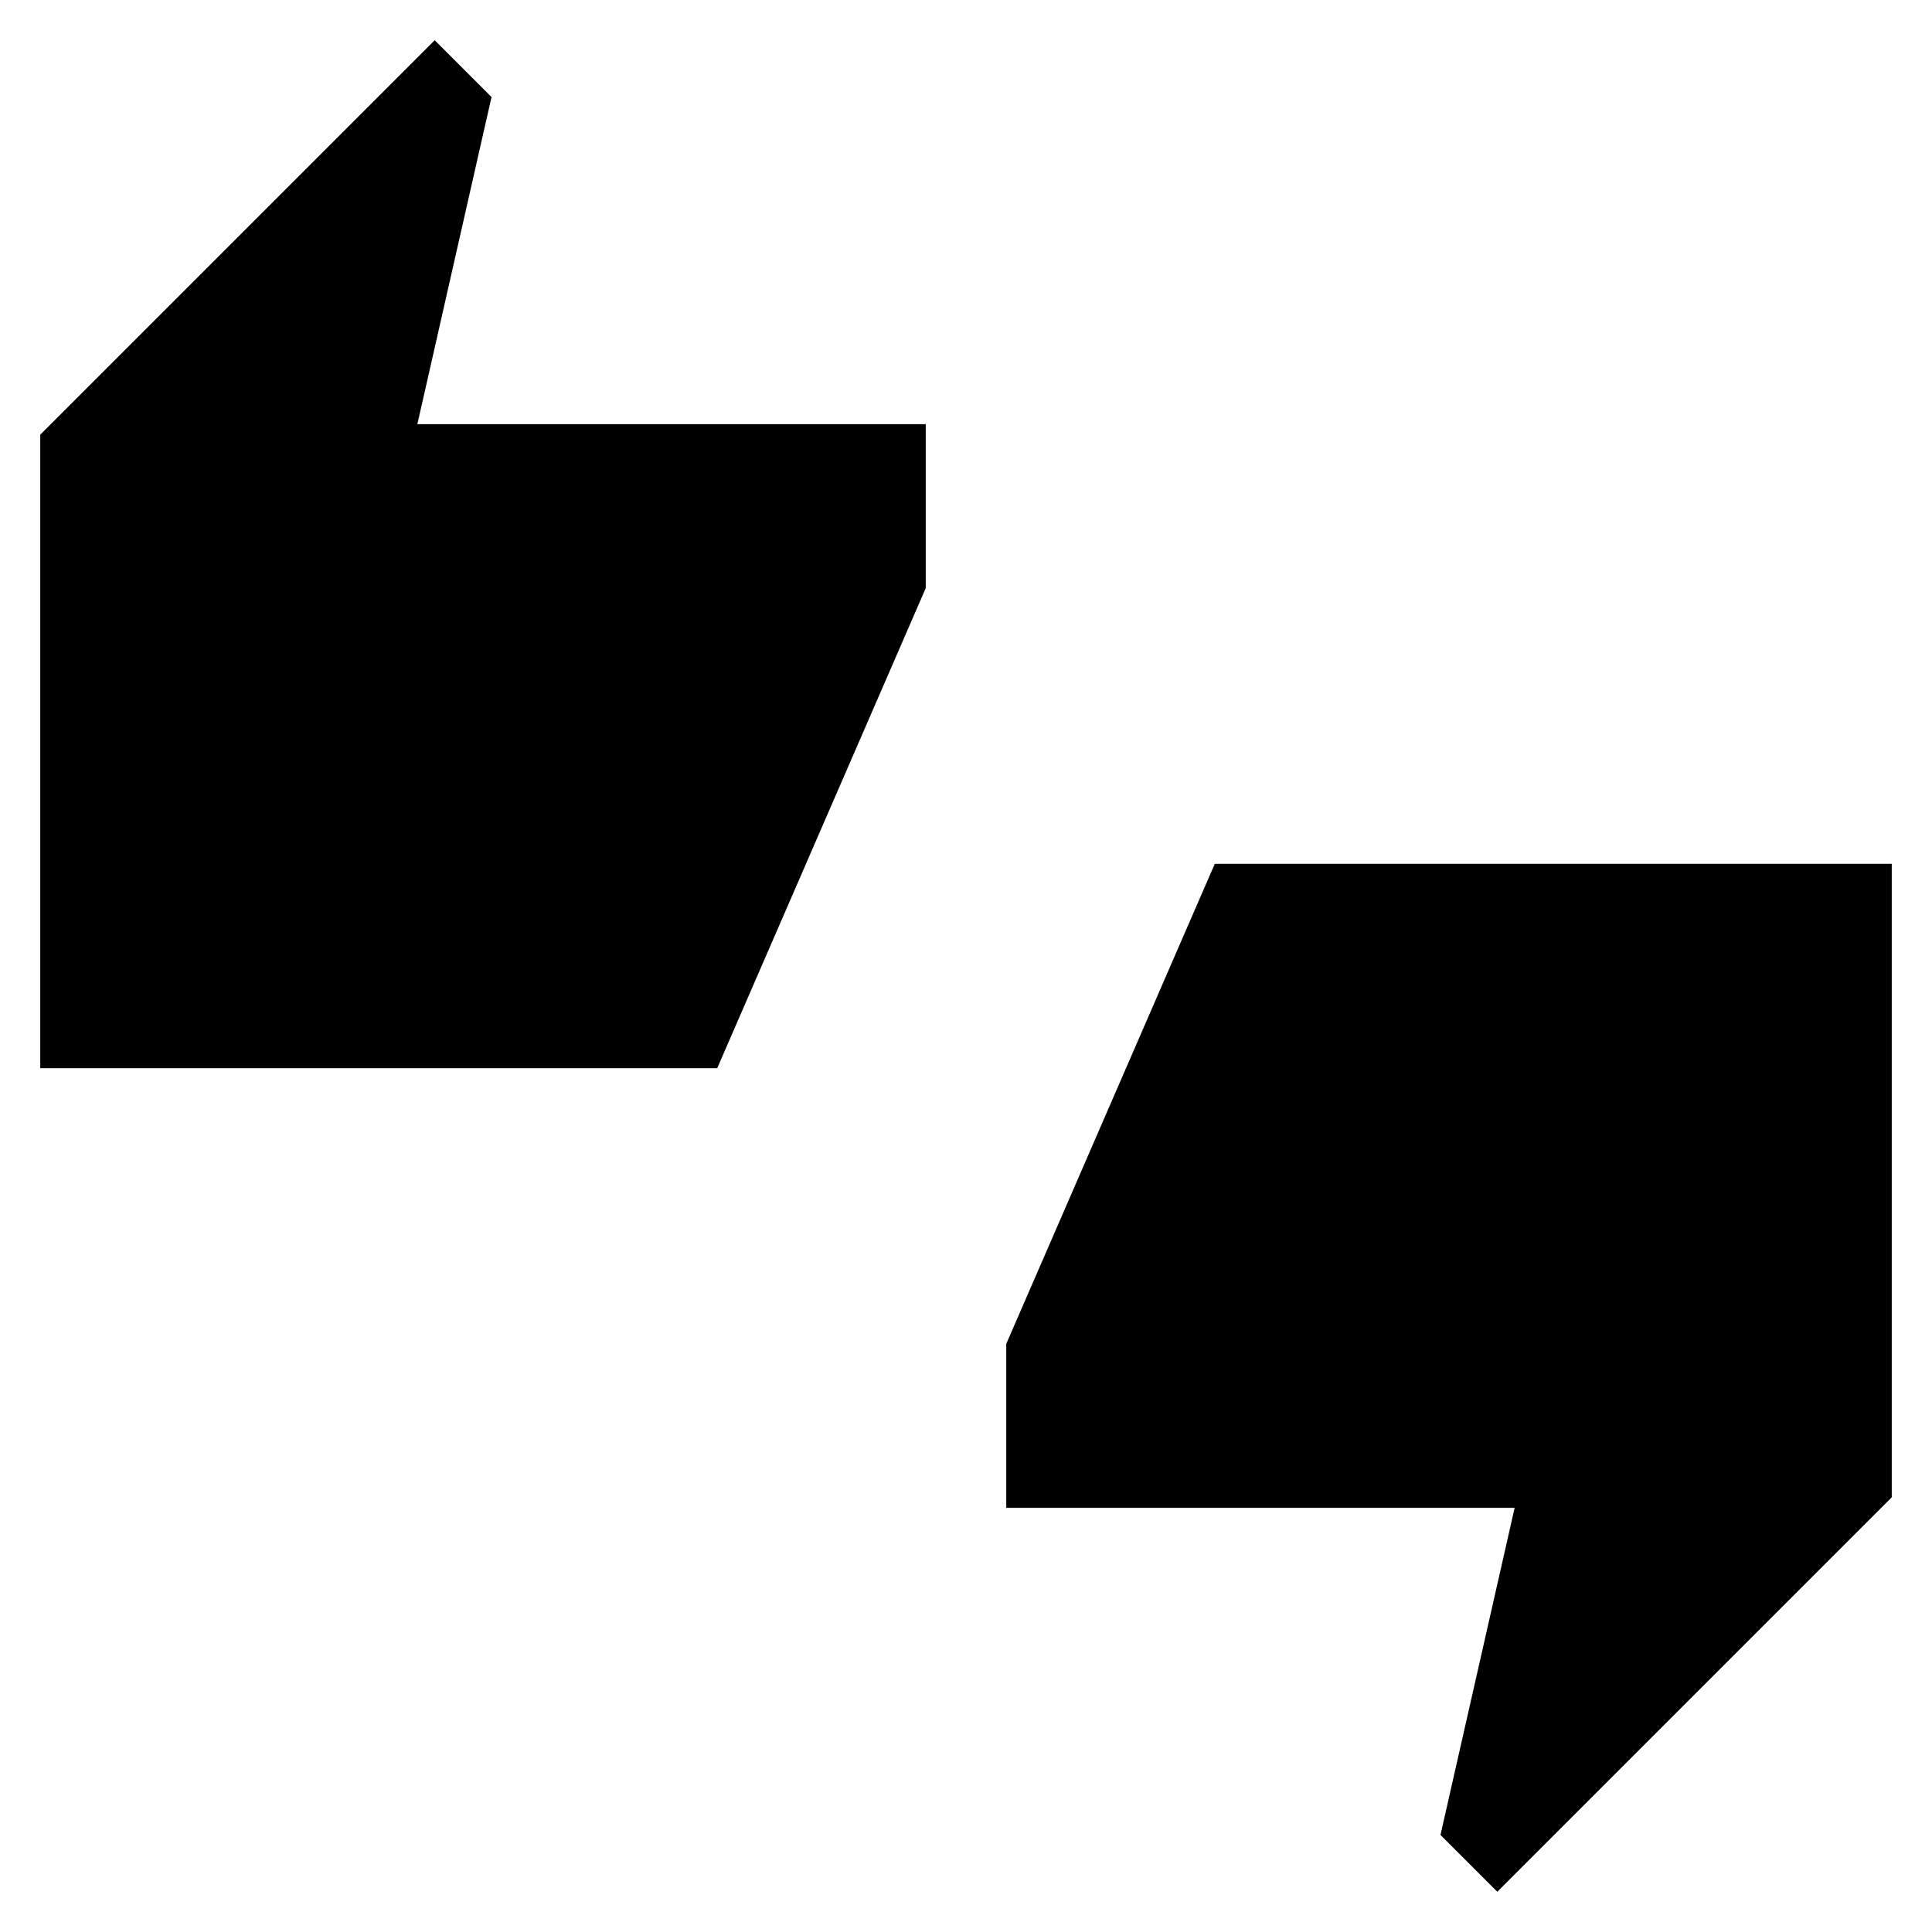 <svg xmlns="http://www.w3.org/2000/svg" height="24" viewBox="0 -960 960 960" width="24"><path d="M20-429.231V-744l196-196 28.231 28.231-36.846 162.538H460v81.462L356.385-429.231H20ZM744-20l-28.231-28.23 36.846-162.539H500v-81.462l103.615-238.538H940V-216L744-20Z"/></svg>